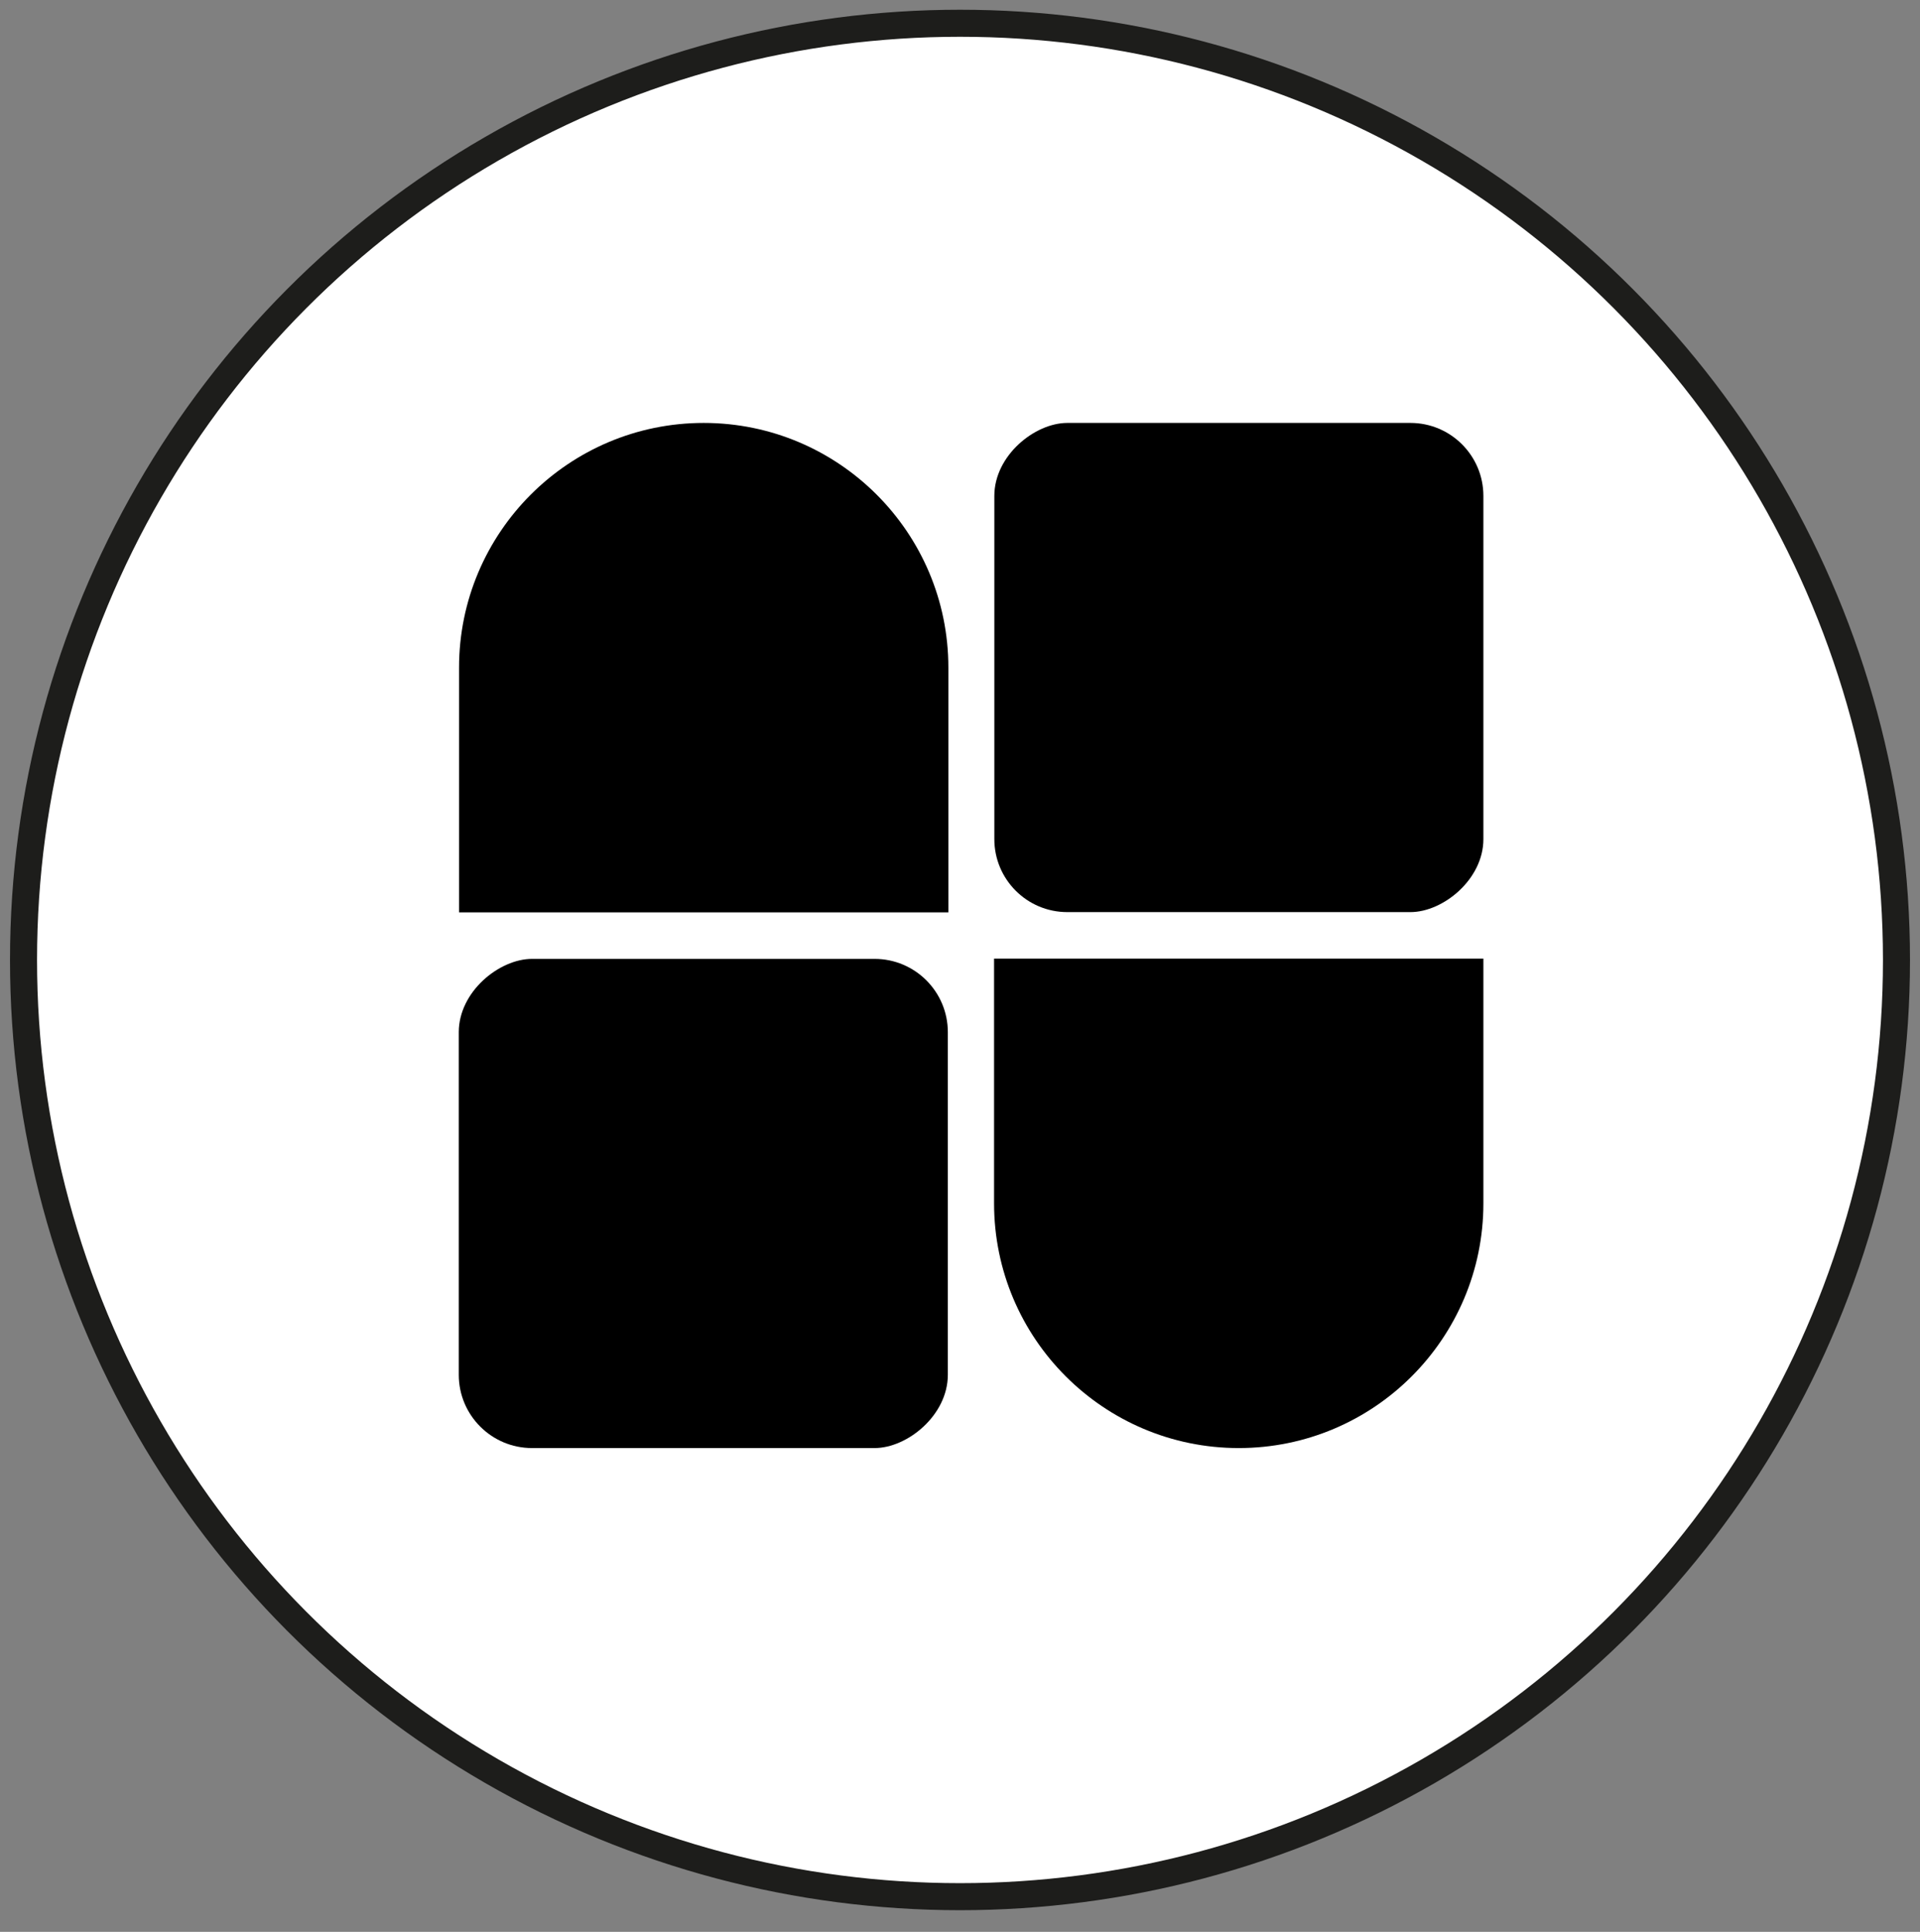 <?xml version="1.0" encoding="UTF-8"?>
<svg xmlns="http://www.w3.org/2000/svg" viewBox="0 0 71.02 71.44">
  <rect x="0" y="0" width="71.02" height="71.44" fill="#808080" stroke="none"/>
  <defs>
    <style>
      .cls-1 {
        fill: #fff;
        stroke: #1d1d1b;
        stroke-miterlimit: 10;
      }

      .cls-2 {
        fill: #000;
        stroke-width: 0px;
      }
    </style>
  </defs>
  <g id="Capa_4" data-name="Capa 4">
    <circle class="cls-1" cx="35.51" cy="35.5" r="34.64"/>
  </g>
  <g id="Capa_2" data-name="Capa 2">
    <g>
      <rect class="cls-2" x="16.97" y="35.46" width="18.09" height="18.09" rx="2.71" ry="2.71" transform="translate(-18.49 70.52) rotate(-90)"/>
      <path class="cls-2" d="M16.97,15.65h9.05c4.99,0,9.05,4.05,9.05,9.05h0c0,4.99-4.05,9.05-9.05,9.05h-9.05V15.65h0Z" transform="translate(1.33 50.71) rotate(-90)"/>
      <rect class="cls-2" x="36.78" y="15.65" width="18.09" height="18.09" rx="2.7" ry="2.7" transform="translate(70.52 -21.14) rotate(90)"/>
      <path class="cls-2" d="M36.78,35.46h9.05c4.99,0,9.05,4.05,9.05,9.05h0c0,4.99-4.05,9.05-9.05,9.05h-9.05v-18.09h0Z" transform="translate(90.33 -1.33) rotate(90)"/>
    </g>
  </g>
</svg>
